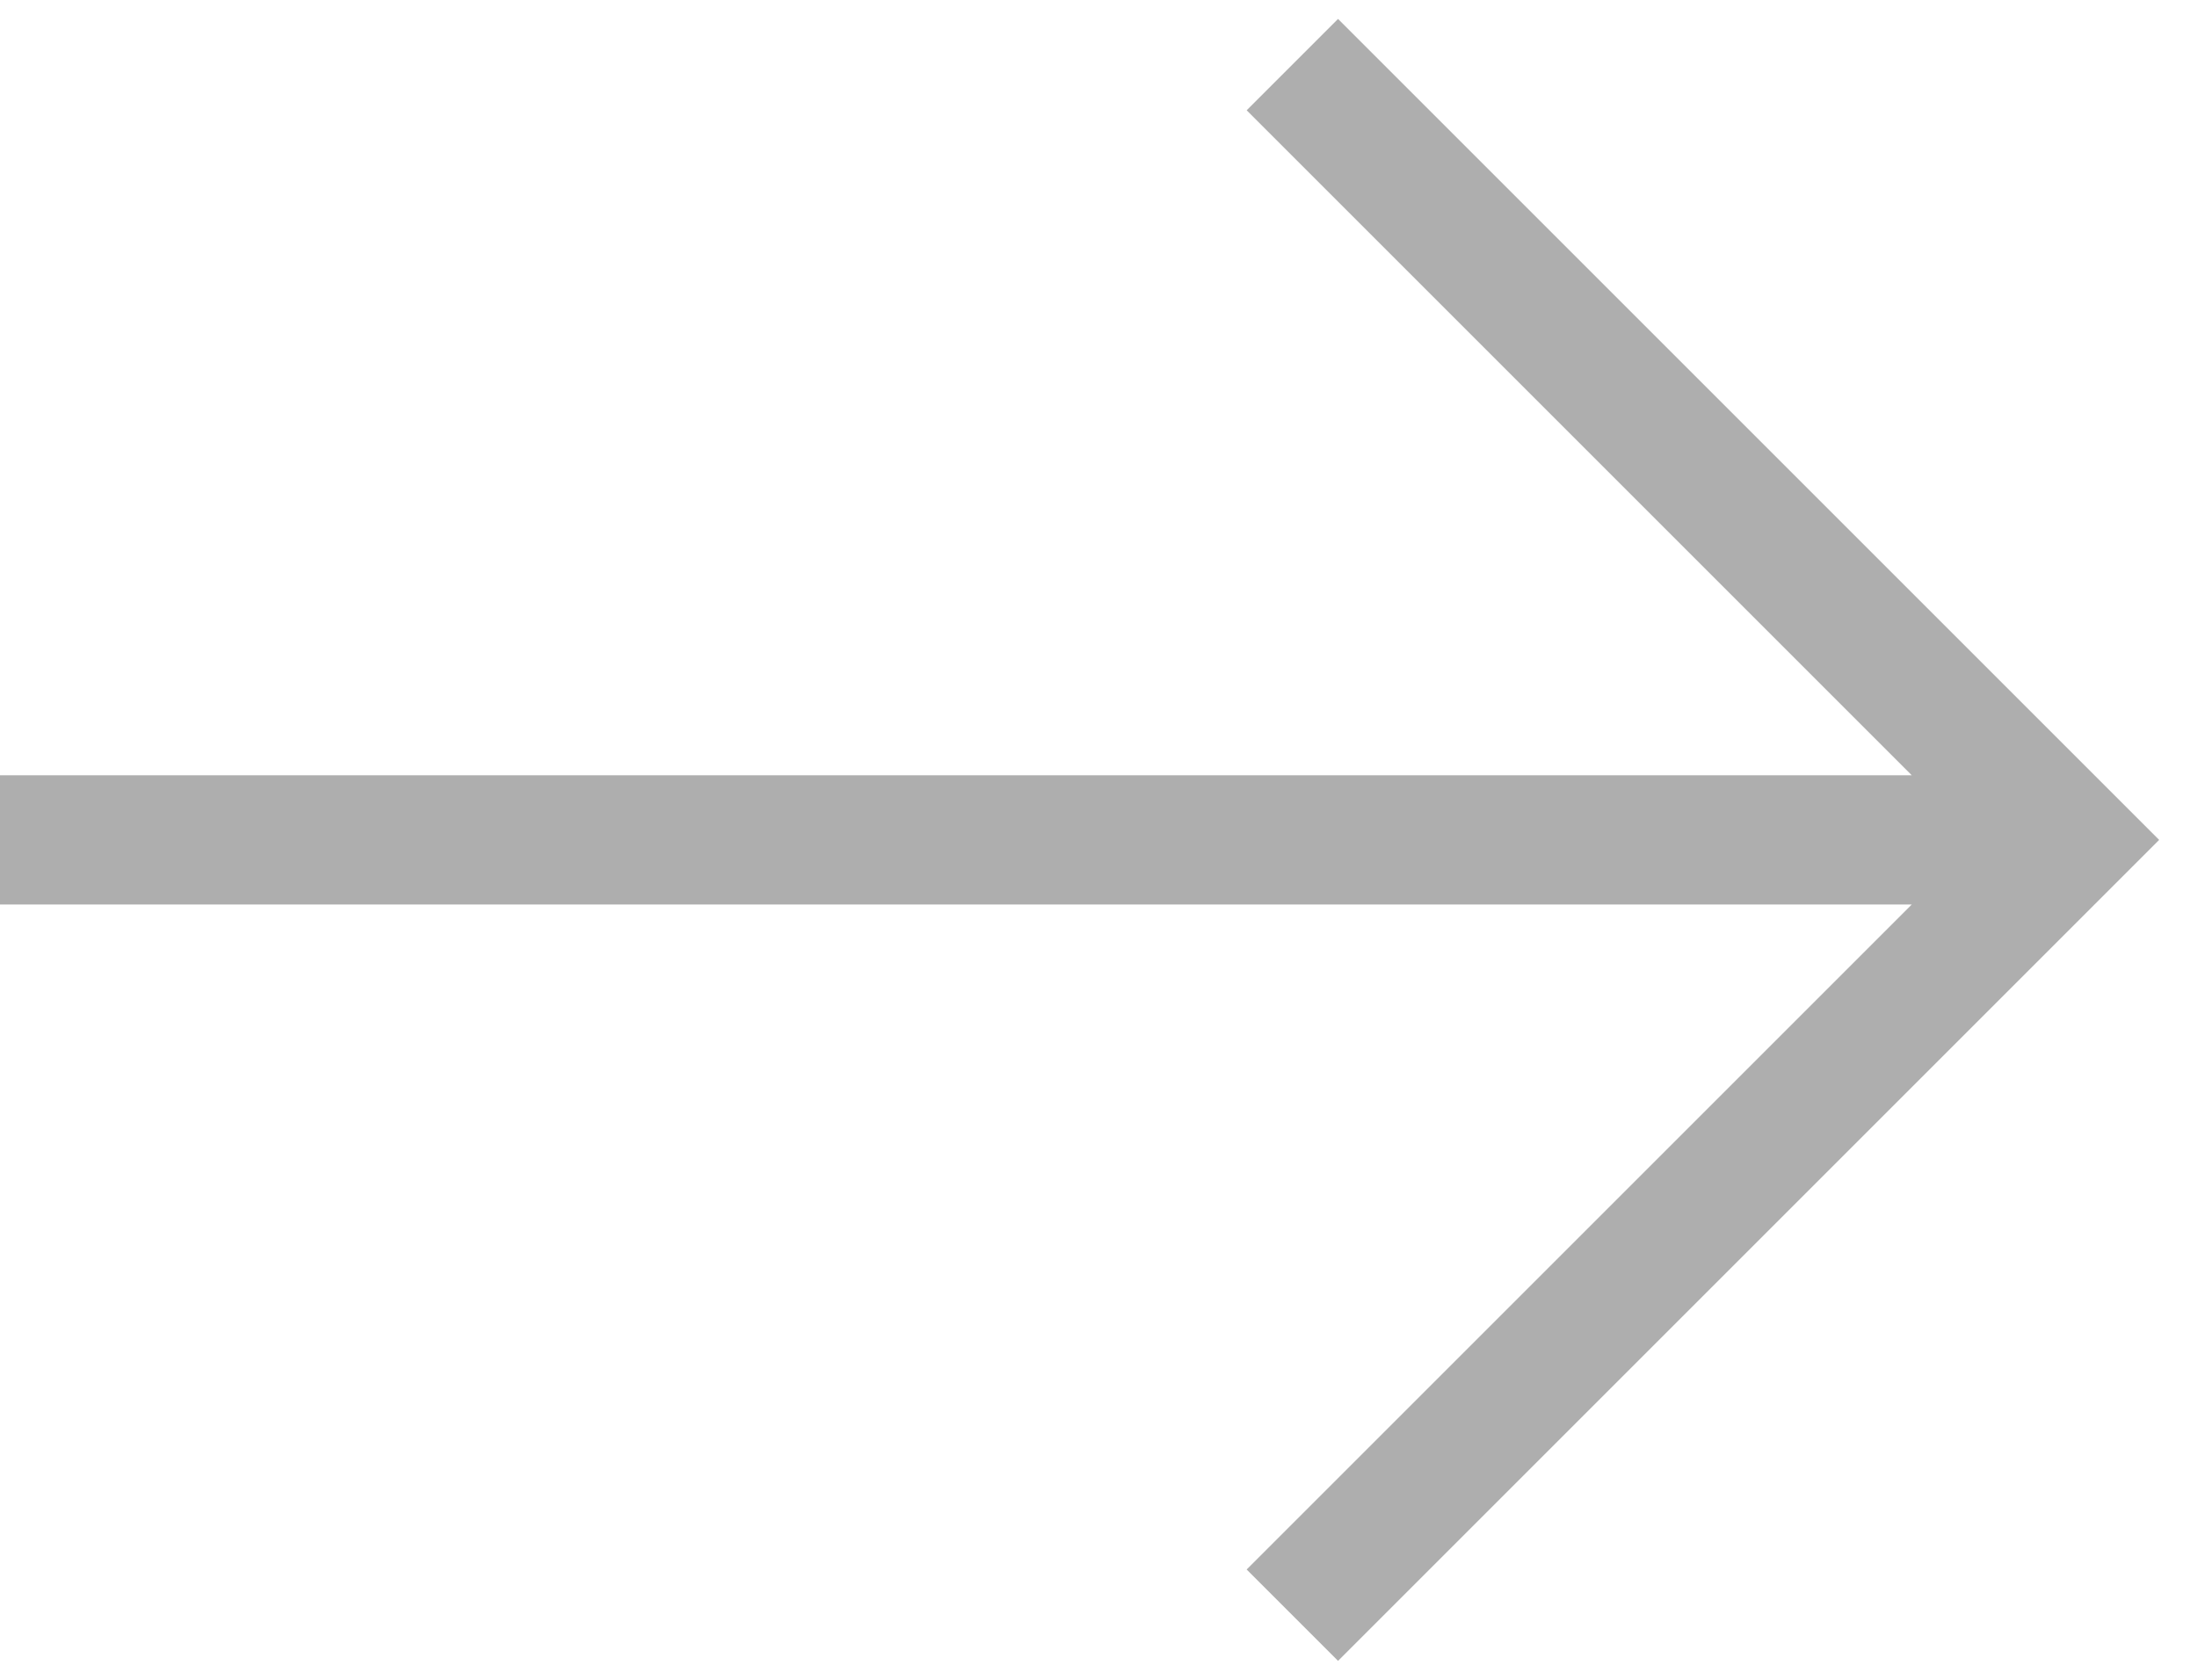 <?xml version="1.0" encoding="UTF-8" standalone="no"?>
<svg width="34px" height="26px" viewBox="0 0 34 26" version="1.1" xmlns="http://www.w3.org/2000/svg" xmlns:xlink="http://www.w3.org/1999/xlink" xmlns:sketch="http://www.bohemiancoding.com/sketch/ns">
    <!-- Generator: Sketch 3.4.1 (15681) - http://www.bohemiancoding.com/sketch -->
    <title>arrow-gray-right-big</title>
    <desc>Created with Sketch.</desc>
    <defs></defs>
    <g id="Page-1" stroke="none" stroke-width="1" fill="none" fill-rule="evenodd" sketch:type="MSPage">
        <g id="Case" sketch:type="MSArtboardGroup" transform="translate(-1248, -4272)" stroke="#AEAEAE" stroke-width="2">
            <g id="Case-footer" sketch:type="MSLayerGroup" transform="translate(160, 4220)">
                <g id="Button" transform="translate(761, 50)" sketch:type="MSShapeGroup">
                    <path d="M327,15 L358,15 M347,3 L359,15 L347,27" id="arrow-gray-right-big"></path>
                </g>
            </g>
        </g>
    </g>
</svg>